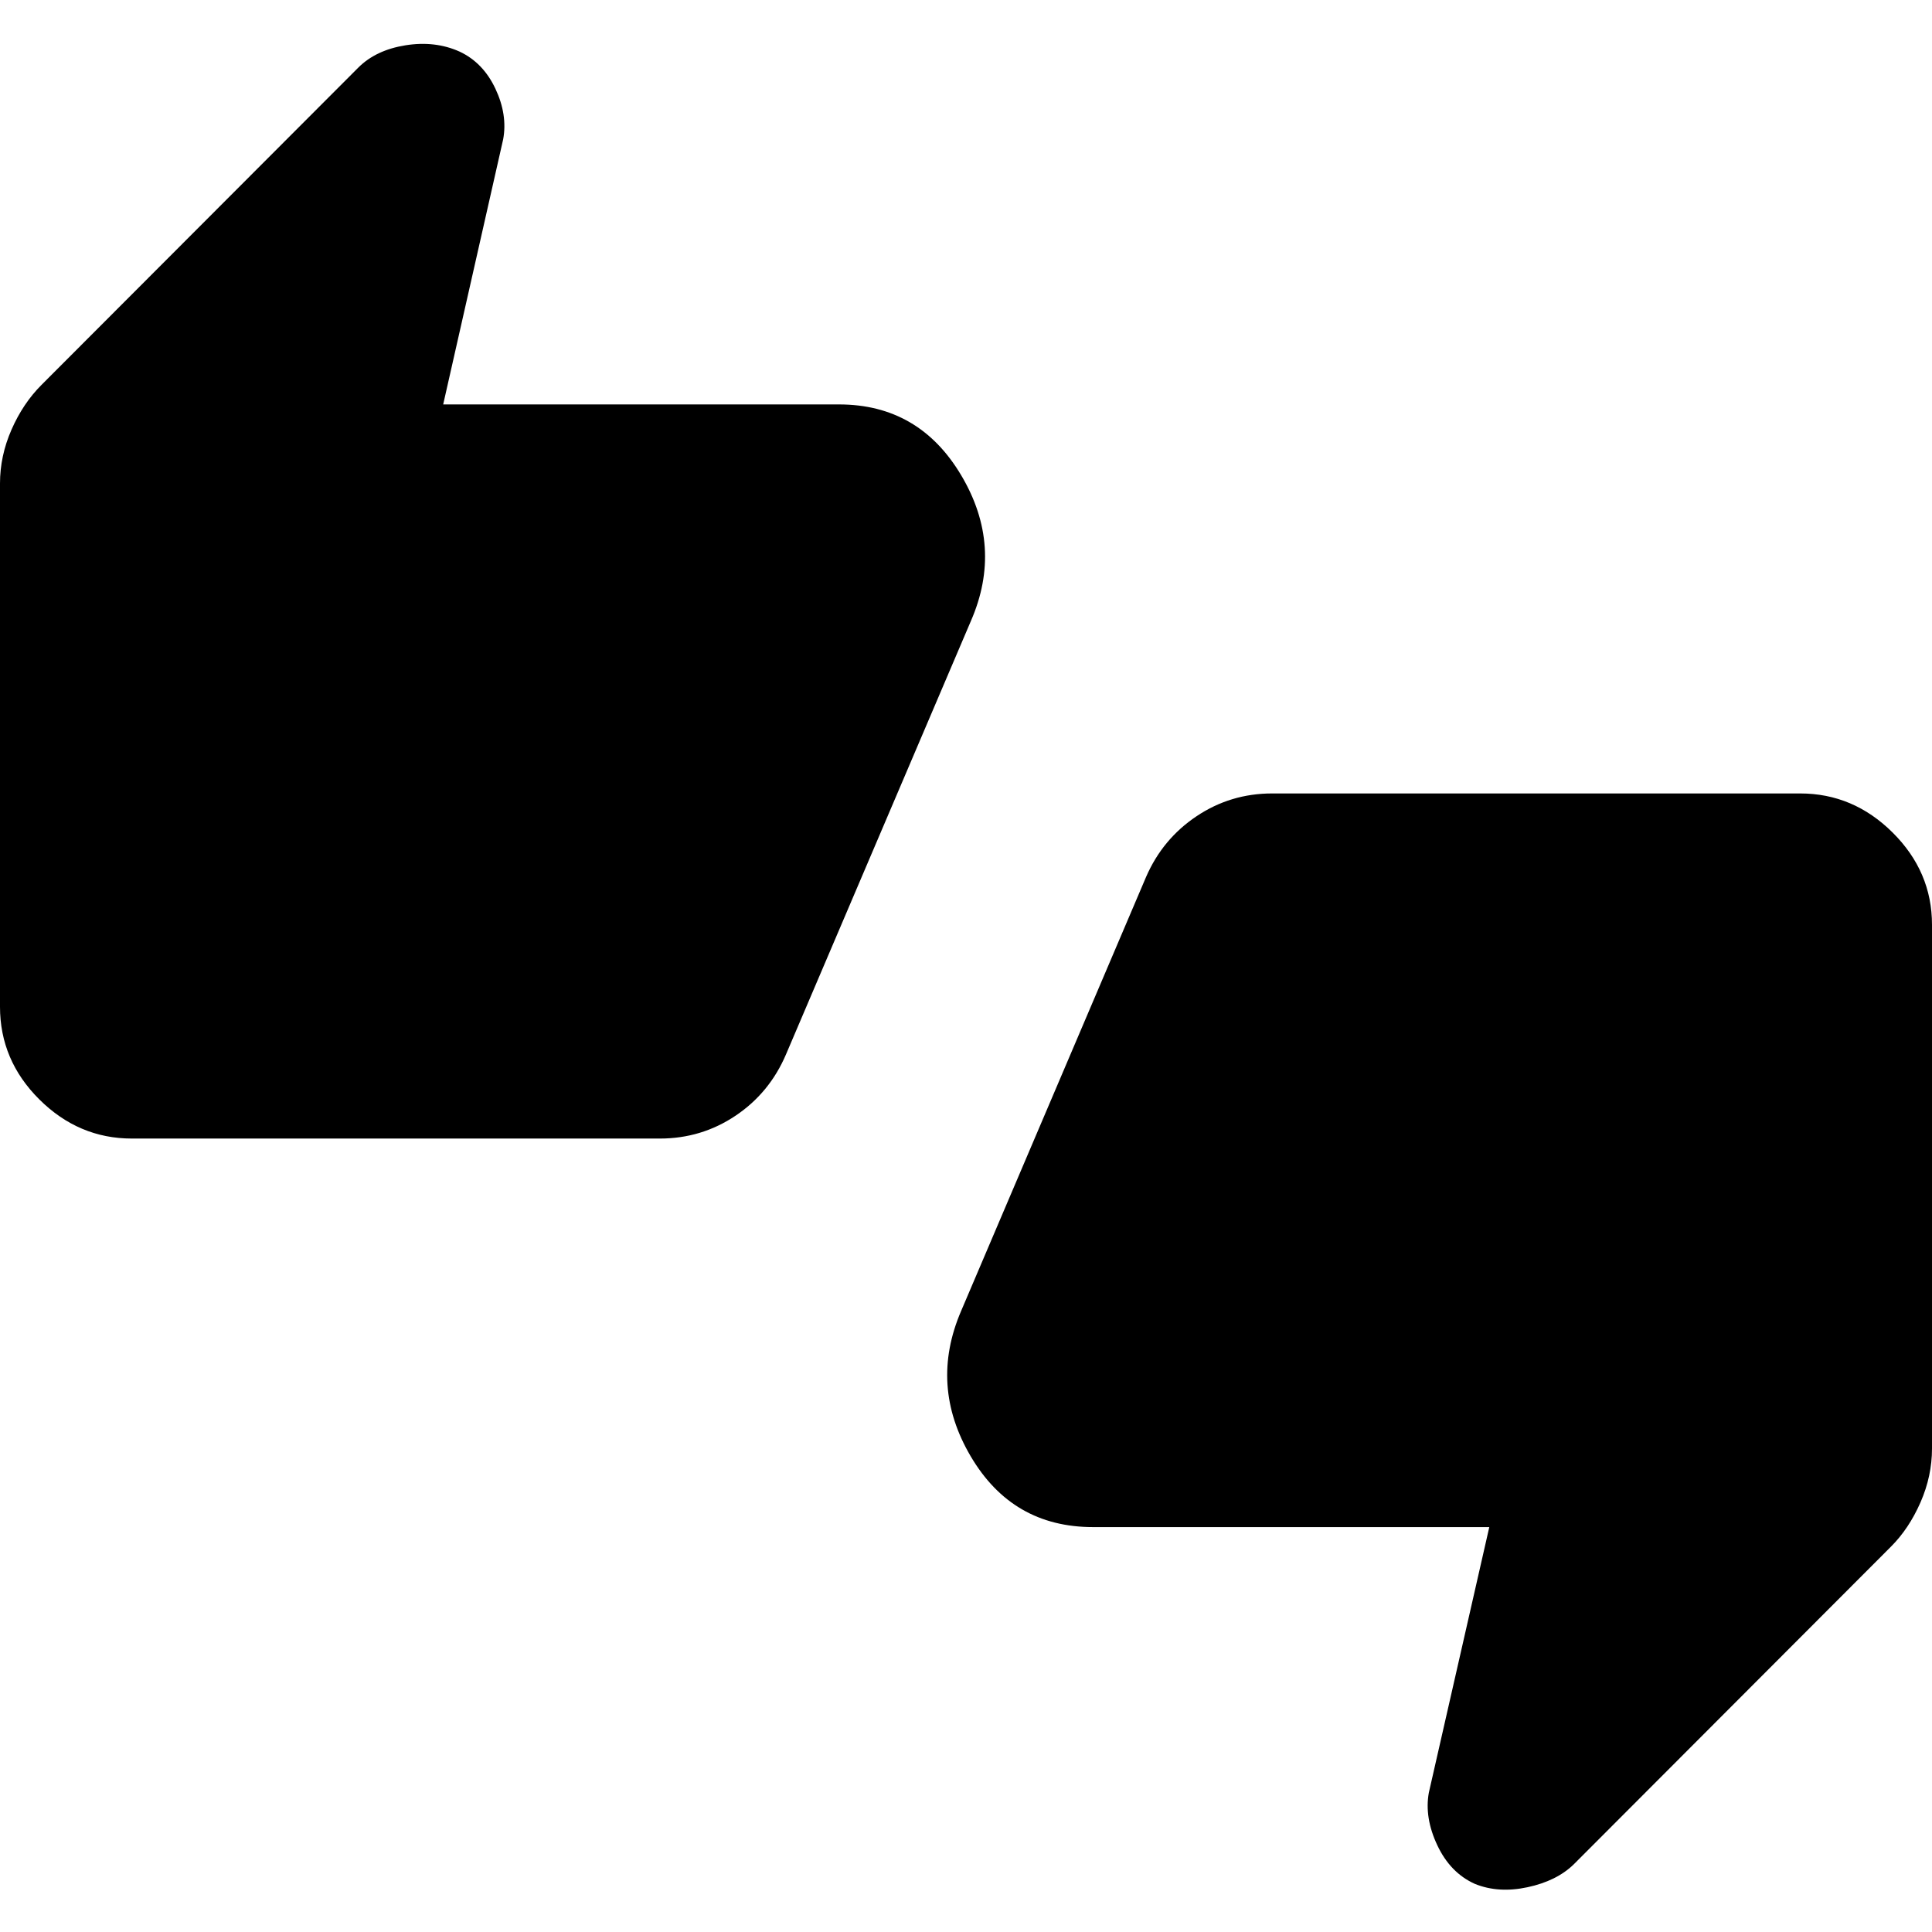 <svg xmlns="http://www.w3.org/2000/svg" width="48" height="48" viewBox="0 96 960 960"><path d="M65.5 661.739q-26.391 0-45.946-19.435Q0 622.87 0 596.239V336.218q0-13.674 5.717-26.729 5.718-13.054 14.914-22.25l157.412-157.652q8.718-8.717 23.414-11.076 14.695-2.359 26.891 3.119 11.717 5.479 17.815 18.435 6.098 12.957 3.859 25.153l-29.804 131.739h196.673q39.826 0 60.761 35.271 20.935 35.272 4.783 72.337l-91.891 215.392q-8.196 19.152-25.109 30.467-16.913 11.315-37.544 11.315H65.501Zm667.348 370.351q-12.196-5.48-18.652-19.18-6.457-13.693-4.218-26.128l30.044-131.978H543.109q-40.066 0-60.761-35.152-20.696-35.152-4.783-72.217l91.891-215.631q8.196-18.913 25.109-30.228 16.913-11.315 37.544-11.315H894.5q26.391 0 45.946 19.435Q960 529.13 960 555.522v260.26q0 13.674-5.717 26.729-5.718 13.054-14.674 22.011L781.957 1022.41q-8.479 8.24-22.935 11.34-14.457 3.1-26.174-1.66Z"/></svg>
